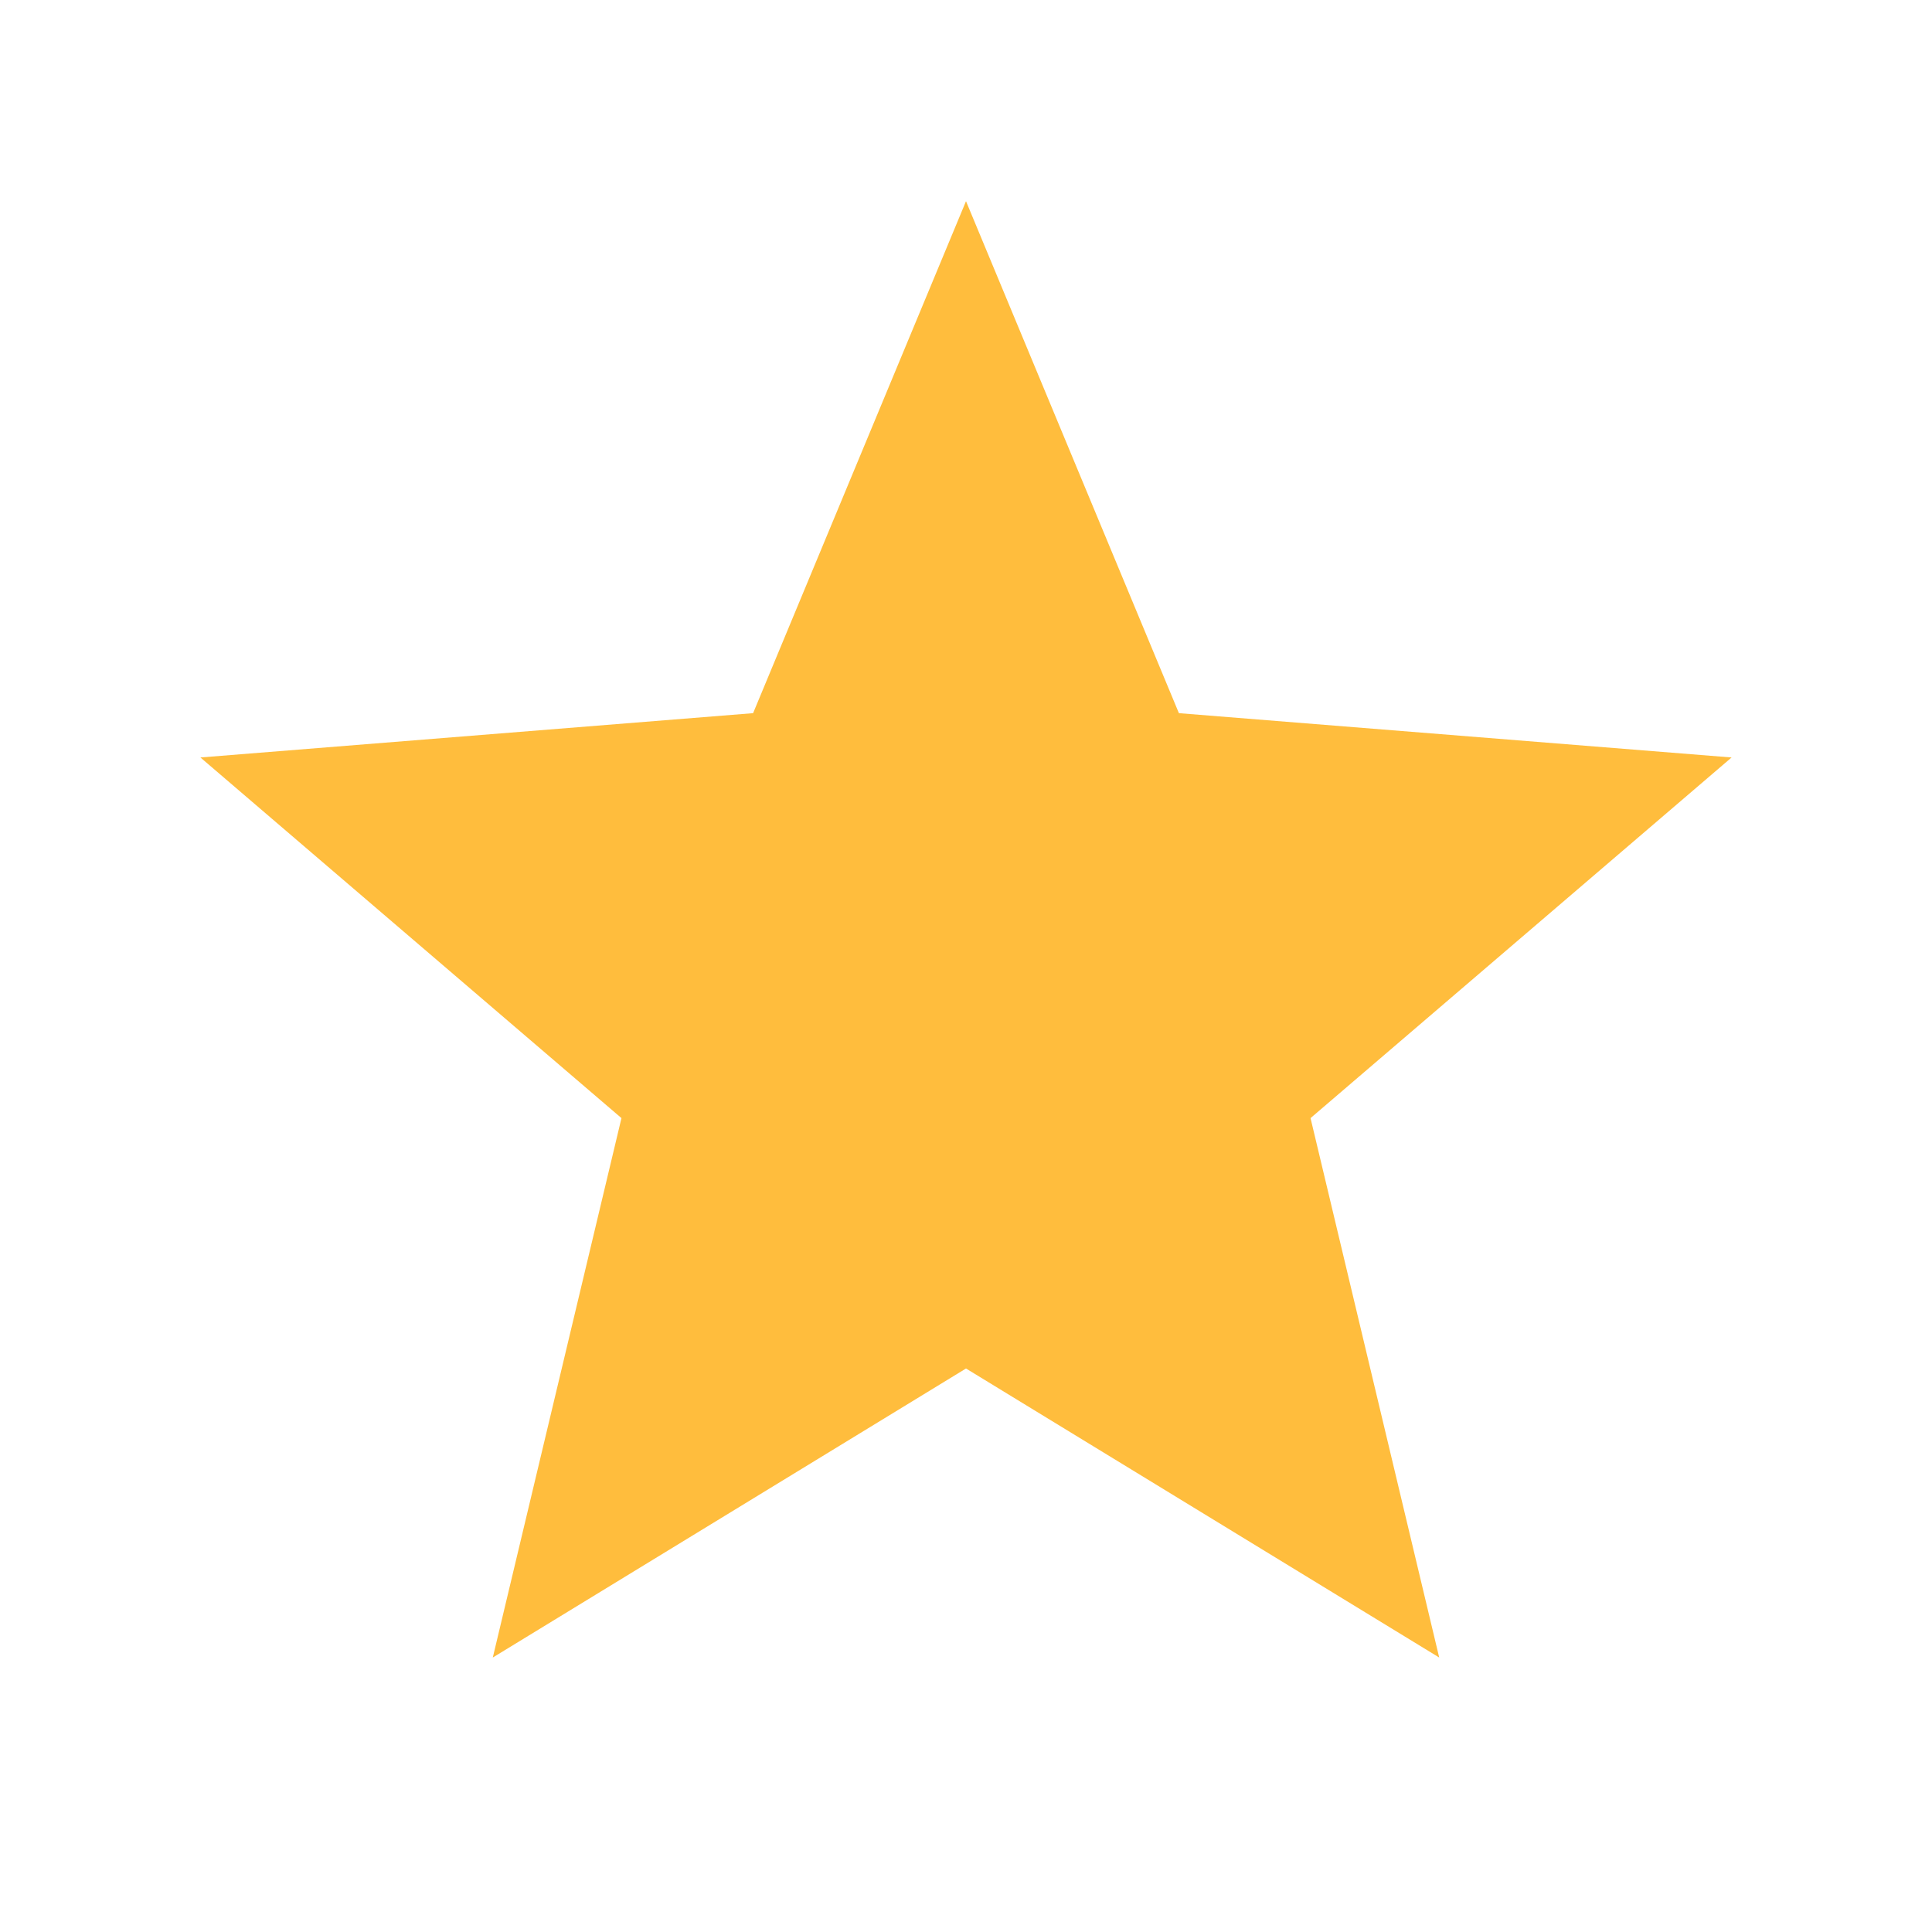 <svg width="15" height="15" viewBox="0 0 15 15" fill="none" xmlns="http://www.w3.org/2000/svg">
<path d="M7.5 10.625L3.826 12.869L4.825 8.681L1.556 5.881L5.847 5.537L7.5 1.562L9.153 5.537L13.444 5.881L10.175 8.681L11.174 12.869L7.5 10.625Z" fill="#FFBD3D"/>
</svg>
